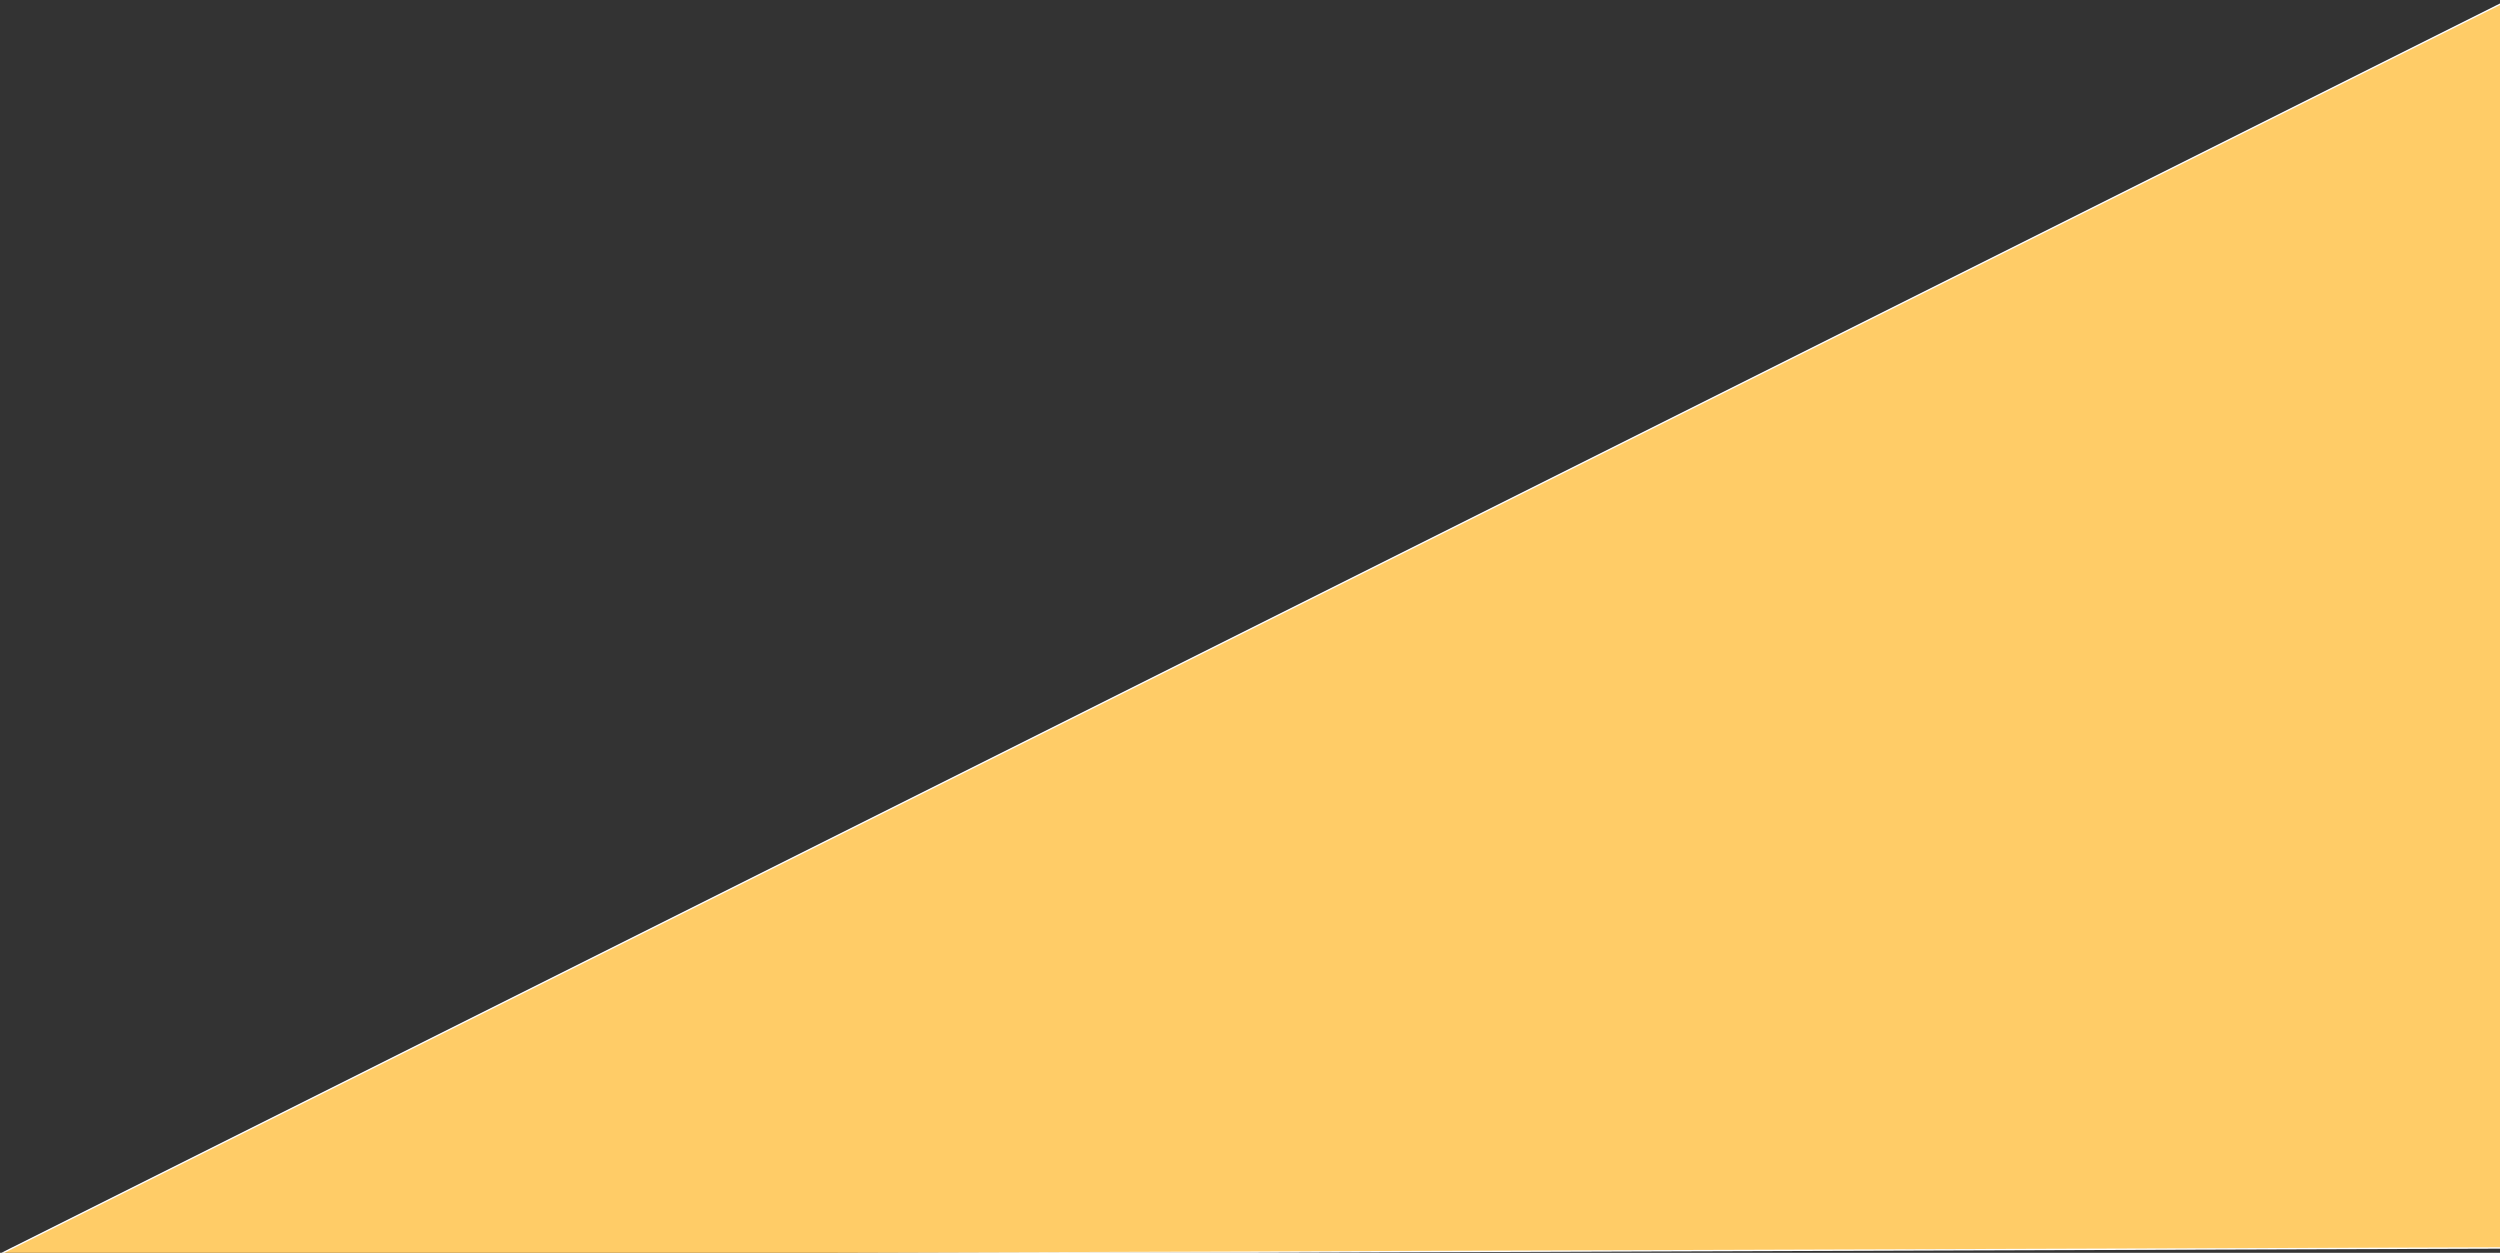 <svg id="Layer_1" data-name="Layer 1" xmlns="http://www.w3.org/2000/svg" viewBox="0 0 1798 901">
  <rect x="0" y="0" width="1798" height="901" fill="#333333" stroke="none"/>
  <title>section3yellow</title>
  <g>
    <polygon points="1812.496 -4.189 1808.502 897.502 -2.868 903.493 1812.496 -4.189" style="fill: #ffcc67"/>
    <path d="M1811.993-3.378,1808,897-.736,902.986,1811.993-3.378M1813-5-5,904l1814-6,4-903Z" style="fill: #fff"/>
  </g>
</svg>
